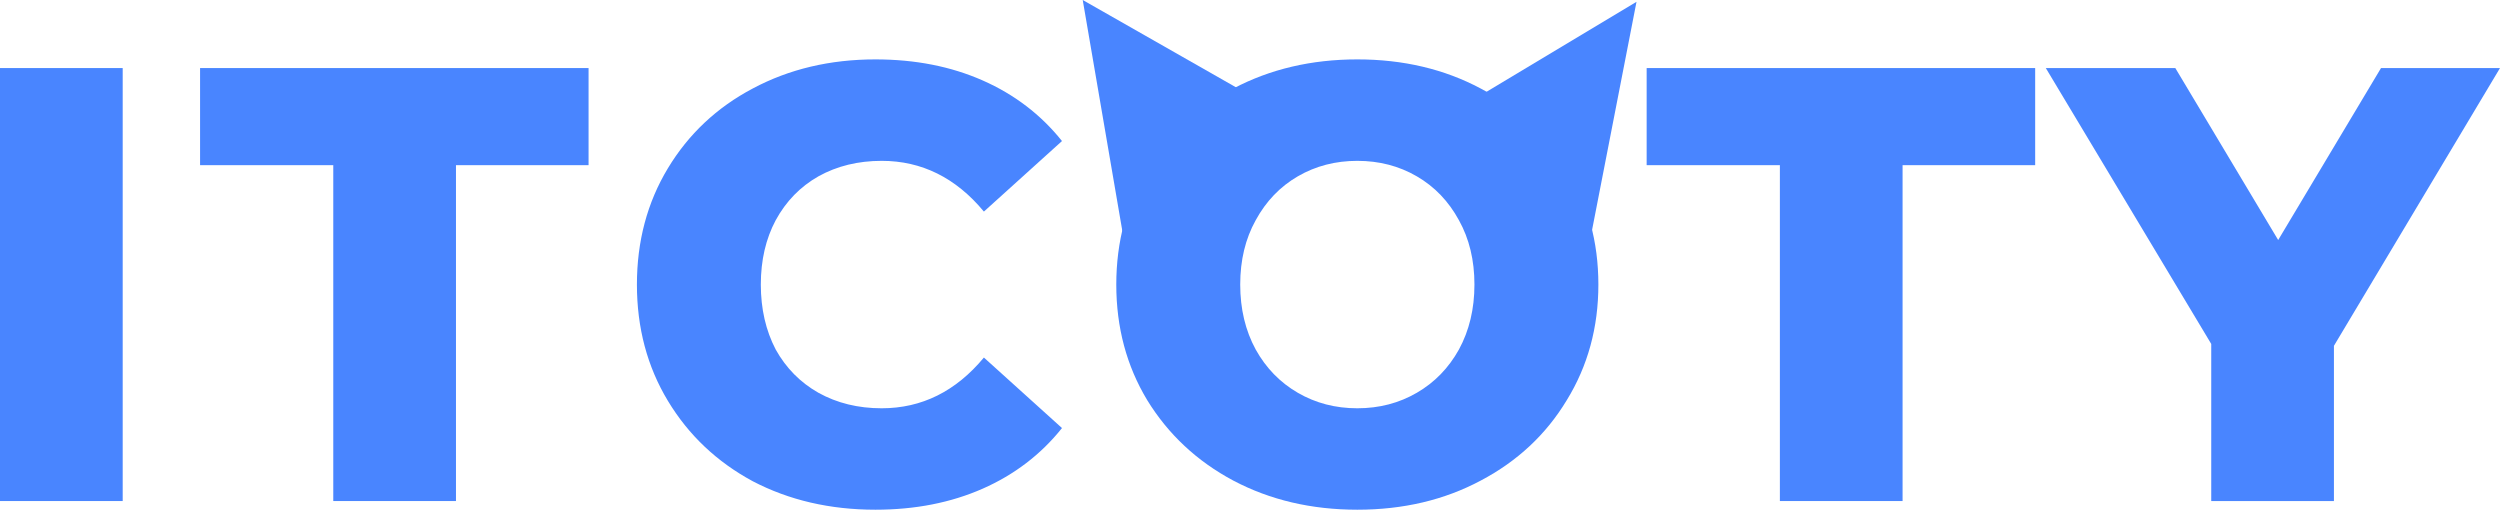 <svg width="103" height="21" viewBox="0 0 103 21" fill="none" xmlns="http://www.w3.org/2000/svg">
<path d="M0 2.804H5.055V20.643H0V2.804Z" fill="#4985FF"/>
<path d="M13.731 6.805H8.243V2.804H24.249V6.805H18.786V20.643H13.731V6.805Z" fill="#4985FF"/>
<path d="M36.069 21C34.197 21 32.512 20.609 31.015 19.828C29.534 19.029 28.368 17.925 27.517 16.515C26.666 15.105 26.241 13.508 26.241 11.724C26.241 9.94 26.666 8.343 27.517 6.933C28.368 5.523 29.534 4.427 31.015 3.645C32.512 2.847 34.197 2.447 36.069 2.447C37.703 2.447 39.175 2.736 40.486 3.314C41.796 3.892 42.886 4.724 43.754 5.811L40.537 8.717C39.38 7.323 37.975 6.627 36.325 6.627C35.355 6.627 34.486 6.839 33.721 7.264C32.972 7.689 32.385 8.292 31.959 9.073C31.551 9.838 31.346 10.721 31.346 11.724C31.346 12.726 31.551 13.618 31.959 14.4C32.385 15.164 32.972 15.759 33.721 16.183C34.486 16.608 35.355 16.821 36.325 16.821C37.975 16.821 39.38 16.124 40.537 14.731L43.754 17.636C42.886 18.723 41.796 19.556 40.486 20.134C39.175 20.711 37.703 21 36.069 21Z" fill="#4985FF"/>
<path d="M55.922 21C54.032 21 52.331 20.601 50.816 19.802C49.318 19.004 48.135 17.899 47.267 16.489C46.416 15.079 45.991 13.491 45.991 11.724C45.991 9.957 46.416 8.368 47.267 6.958C48.135 5.548 49.318 4.444 50.816 3.645C52.331 2.847 54.032 2.447 55.922 2.447C57.811 2.447 59.504 2.847 61.002 3.645C62.517 4.444 63.7 5.548 64.55 6.958C65.418 8.368 65.853 9.957 65.853 11.724C65.853 13.491 65.418 15.079 64.55 16.489C63.7 17.899 62.517 19.004 61.002 19.802C59.504 20.601 57.811 21 55.922 21ZM55.922 16.821C56.824 16.821 57.641 16.608 58.372 16.183C59.104 15.759 59.683 15.164 60.108 14.4C60.534 13.618 60.747 12.726 60.747 11.724C60.747 10.721 60.534 9.838 60.108 9.073C59.683 8.292 59.104 7.689 58.372 7.264C57.641 6.839 56.824 6.627 55.922 6.627C55.02 6.627 54.203 6.839 53.471 7.264C52.739 7.689 52.16 8.292 51.735 9.073C51.309 9.838 51.097 10.721 51.097 11.724C51.097 12.726 51.309 13.618 51.735 14.4C52.16 15.164 52.739 15.759 53.471 16.183C54.203 16.608 55.02 16.821 55.922 16.821Z" fill="#4985FF"/>
<path d="M73.331 6.805H67.842V2.804H83.849V6.805H78.386V20.643H73.331V6.805Z" fill="#4985FF"/>
<path d="M96.158 14.247V20.643H91.103V14.17L84.287 2.804H89.623L93.861 9.889L98.098 2.804H103L96.158 14.247Z" fill="#4985FF"/>
<path d="M44.608 0L53.038 4.802L46.246 9.549L44.608 0Z" fill="#4985FF"/>
<path d="M67.424 0.075L58.523 5.414L65.442 10.251L67.424 0.075Z" fill="#4985FF"/>
</svg>
